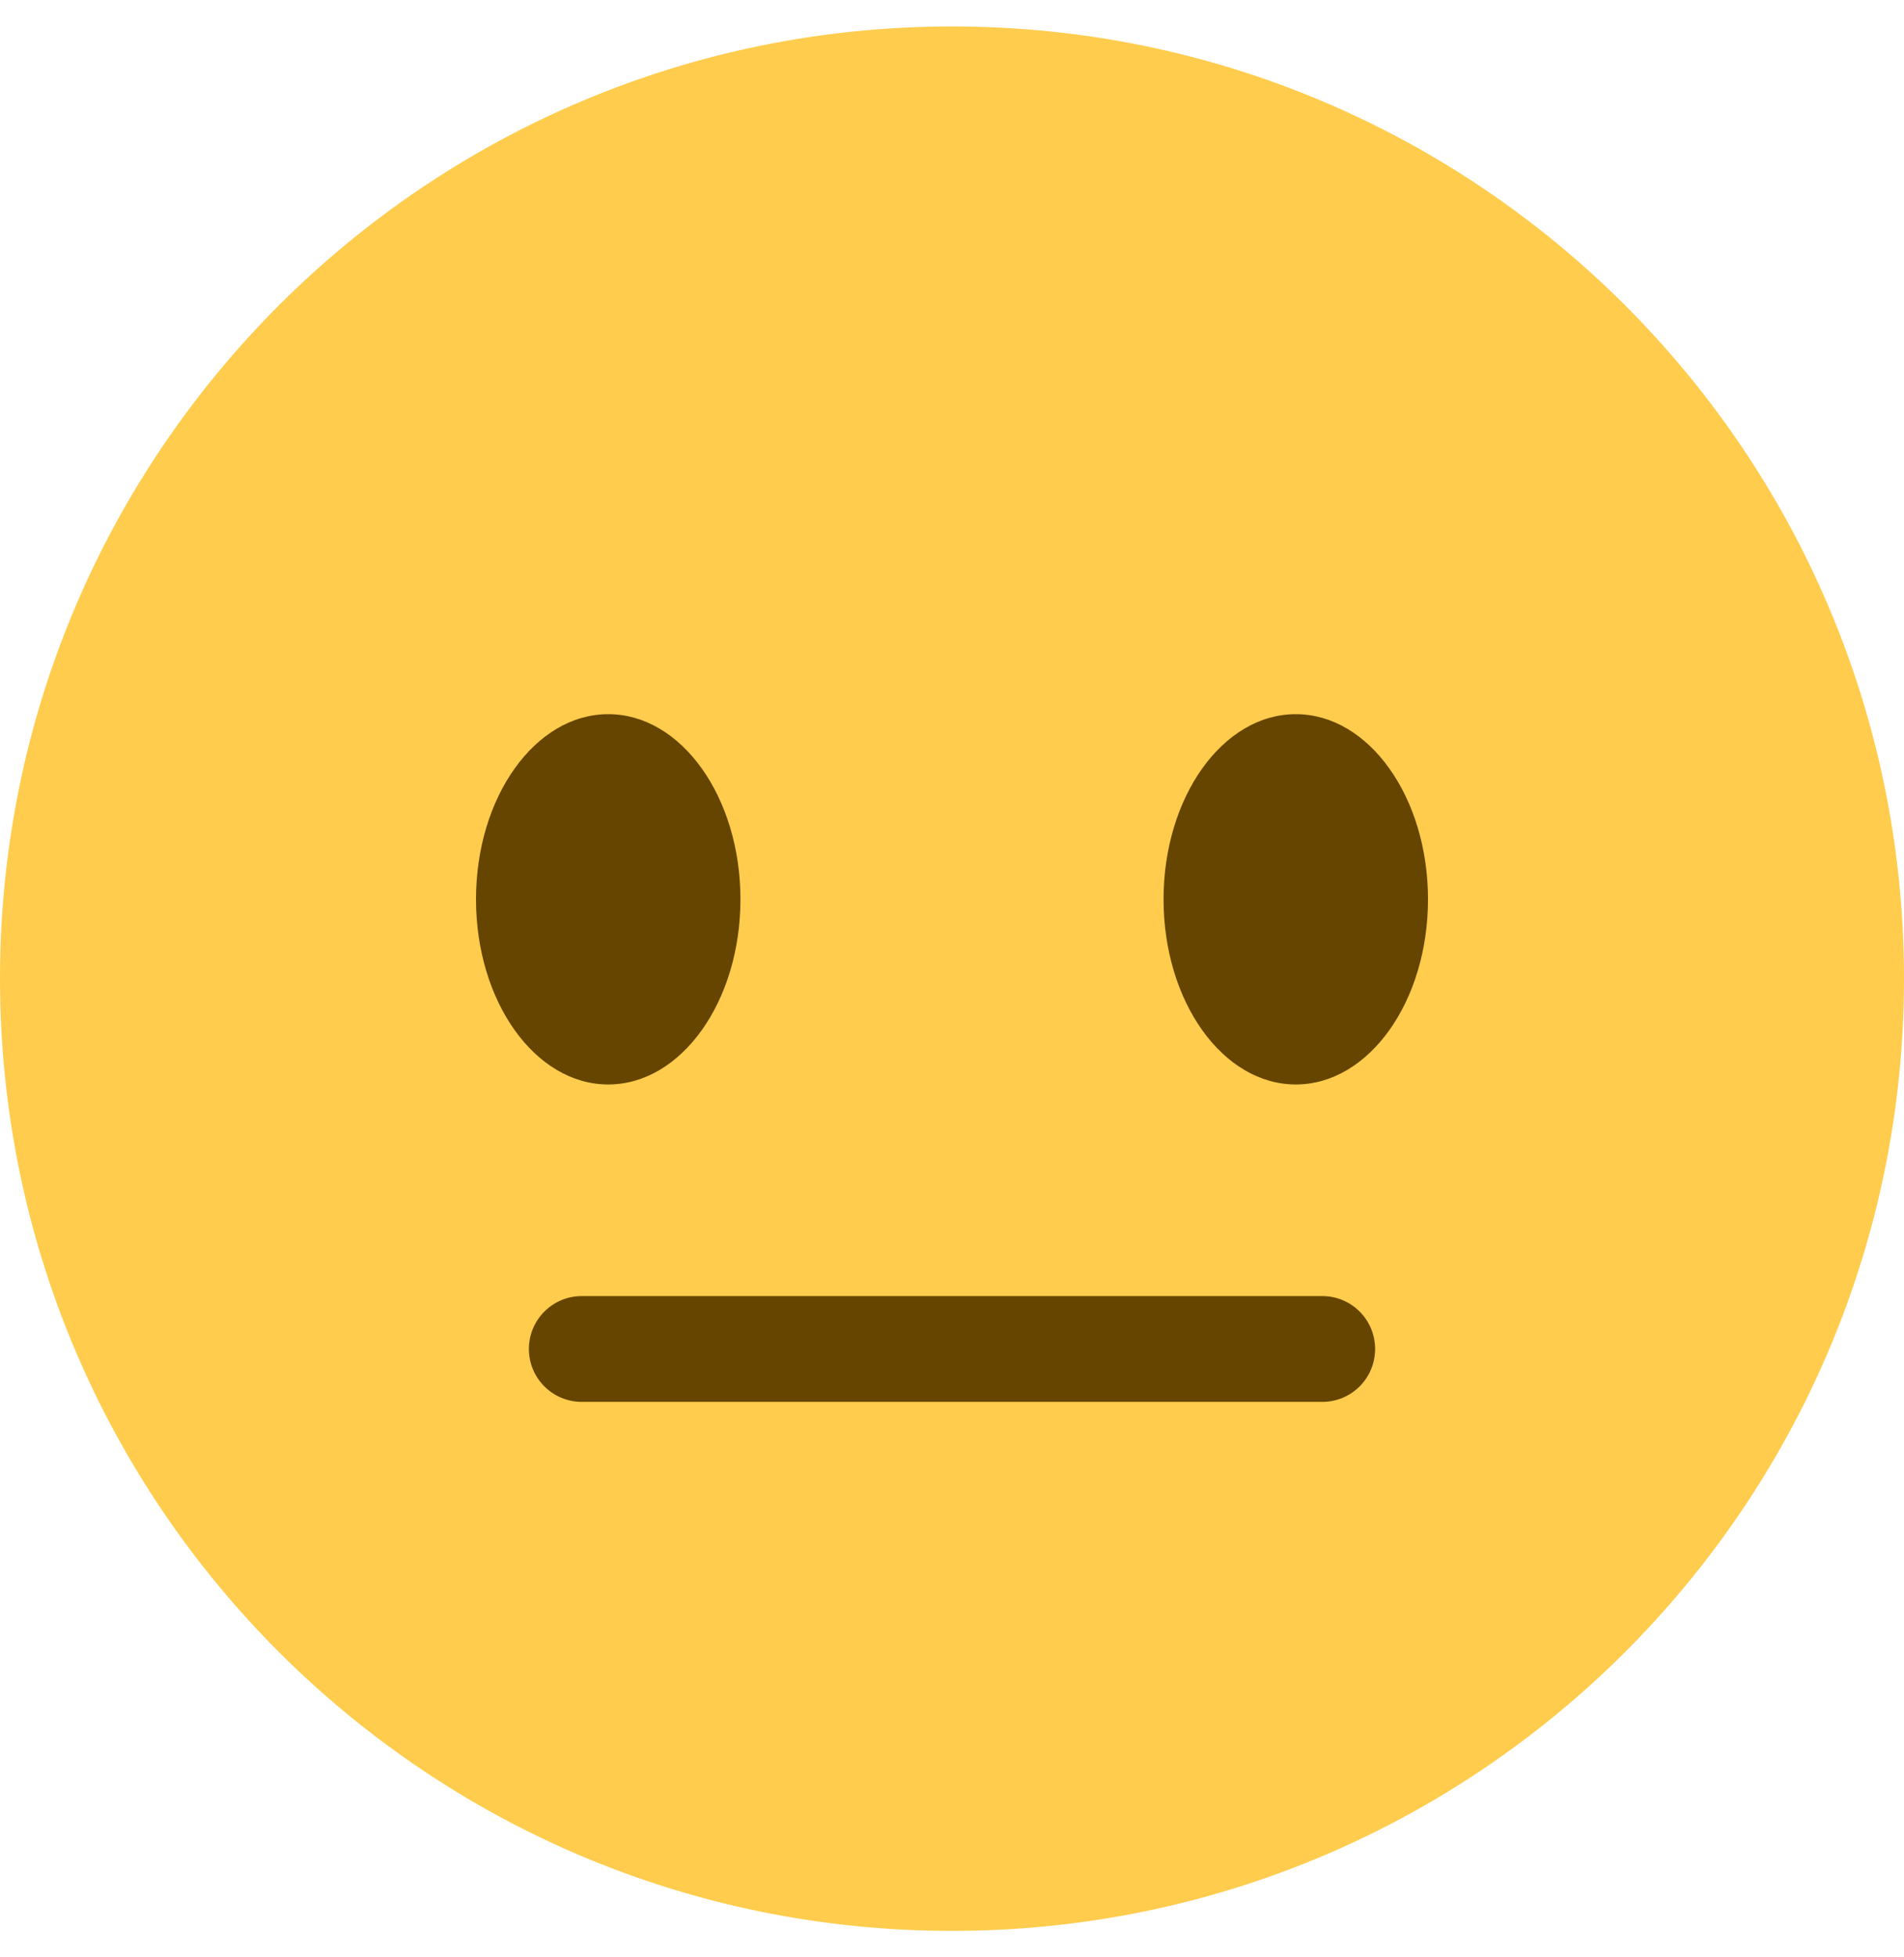 <svg width="36" height="37" viewBox="0 0 36 37" fill="none" xmlns="http://www.w3.org/2000/svg">
<path d="M36 18.5C36 28.441 27.941 36.5 18 36.5C8.06 36.5 0 28.441 0 18.5C0 8.56 8.06 0.5 18 0.5C27.941 0.5 36 8.56 36 18.5Z" fill="#FFCC4D"/>
<path d="M11.5 20.5C12.881 20.5 14 18.933 14 17C14 15.067 12.881 13.5 11.5 13.5C10.119 13.5 9 15.067 9 17C9 18.933 10.119 20.5 11.5 20.5Z" fill="#664500"/>
<path d="M24.5 20.5C25.881 20.5 27 18.933 27 17C27 15.067 25.881 13.5 24.5 13.5C23.119 13.5 22 15.067 22 17C22 18.933 23.119 20.5 24.5 20.5Z" fill="#664500"/>
<path d="M25 26.5H11C10.448 26.5 10 26.053 10 25.5C10 24.947 10.448 24.5 11 24.5H25C25.553 24.5 26 24.947 26 25.5C26 26.053 25.553 26.5 25 26.5Z" fill="#664500"/>
</svg>
